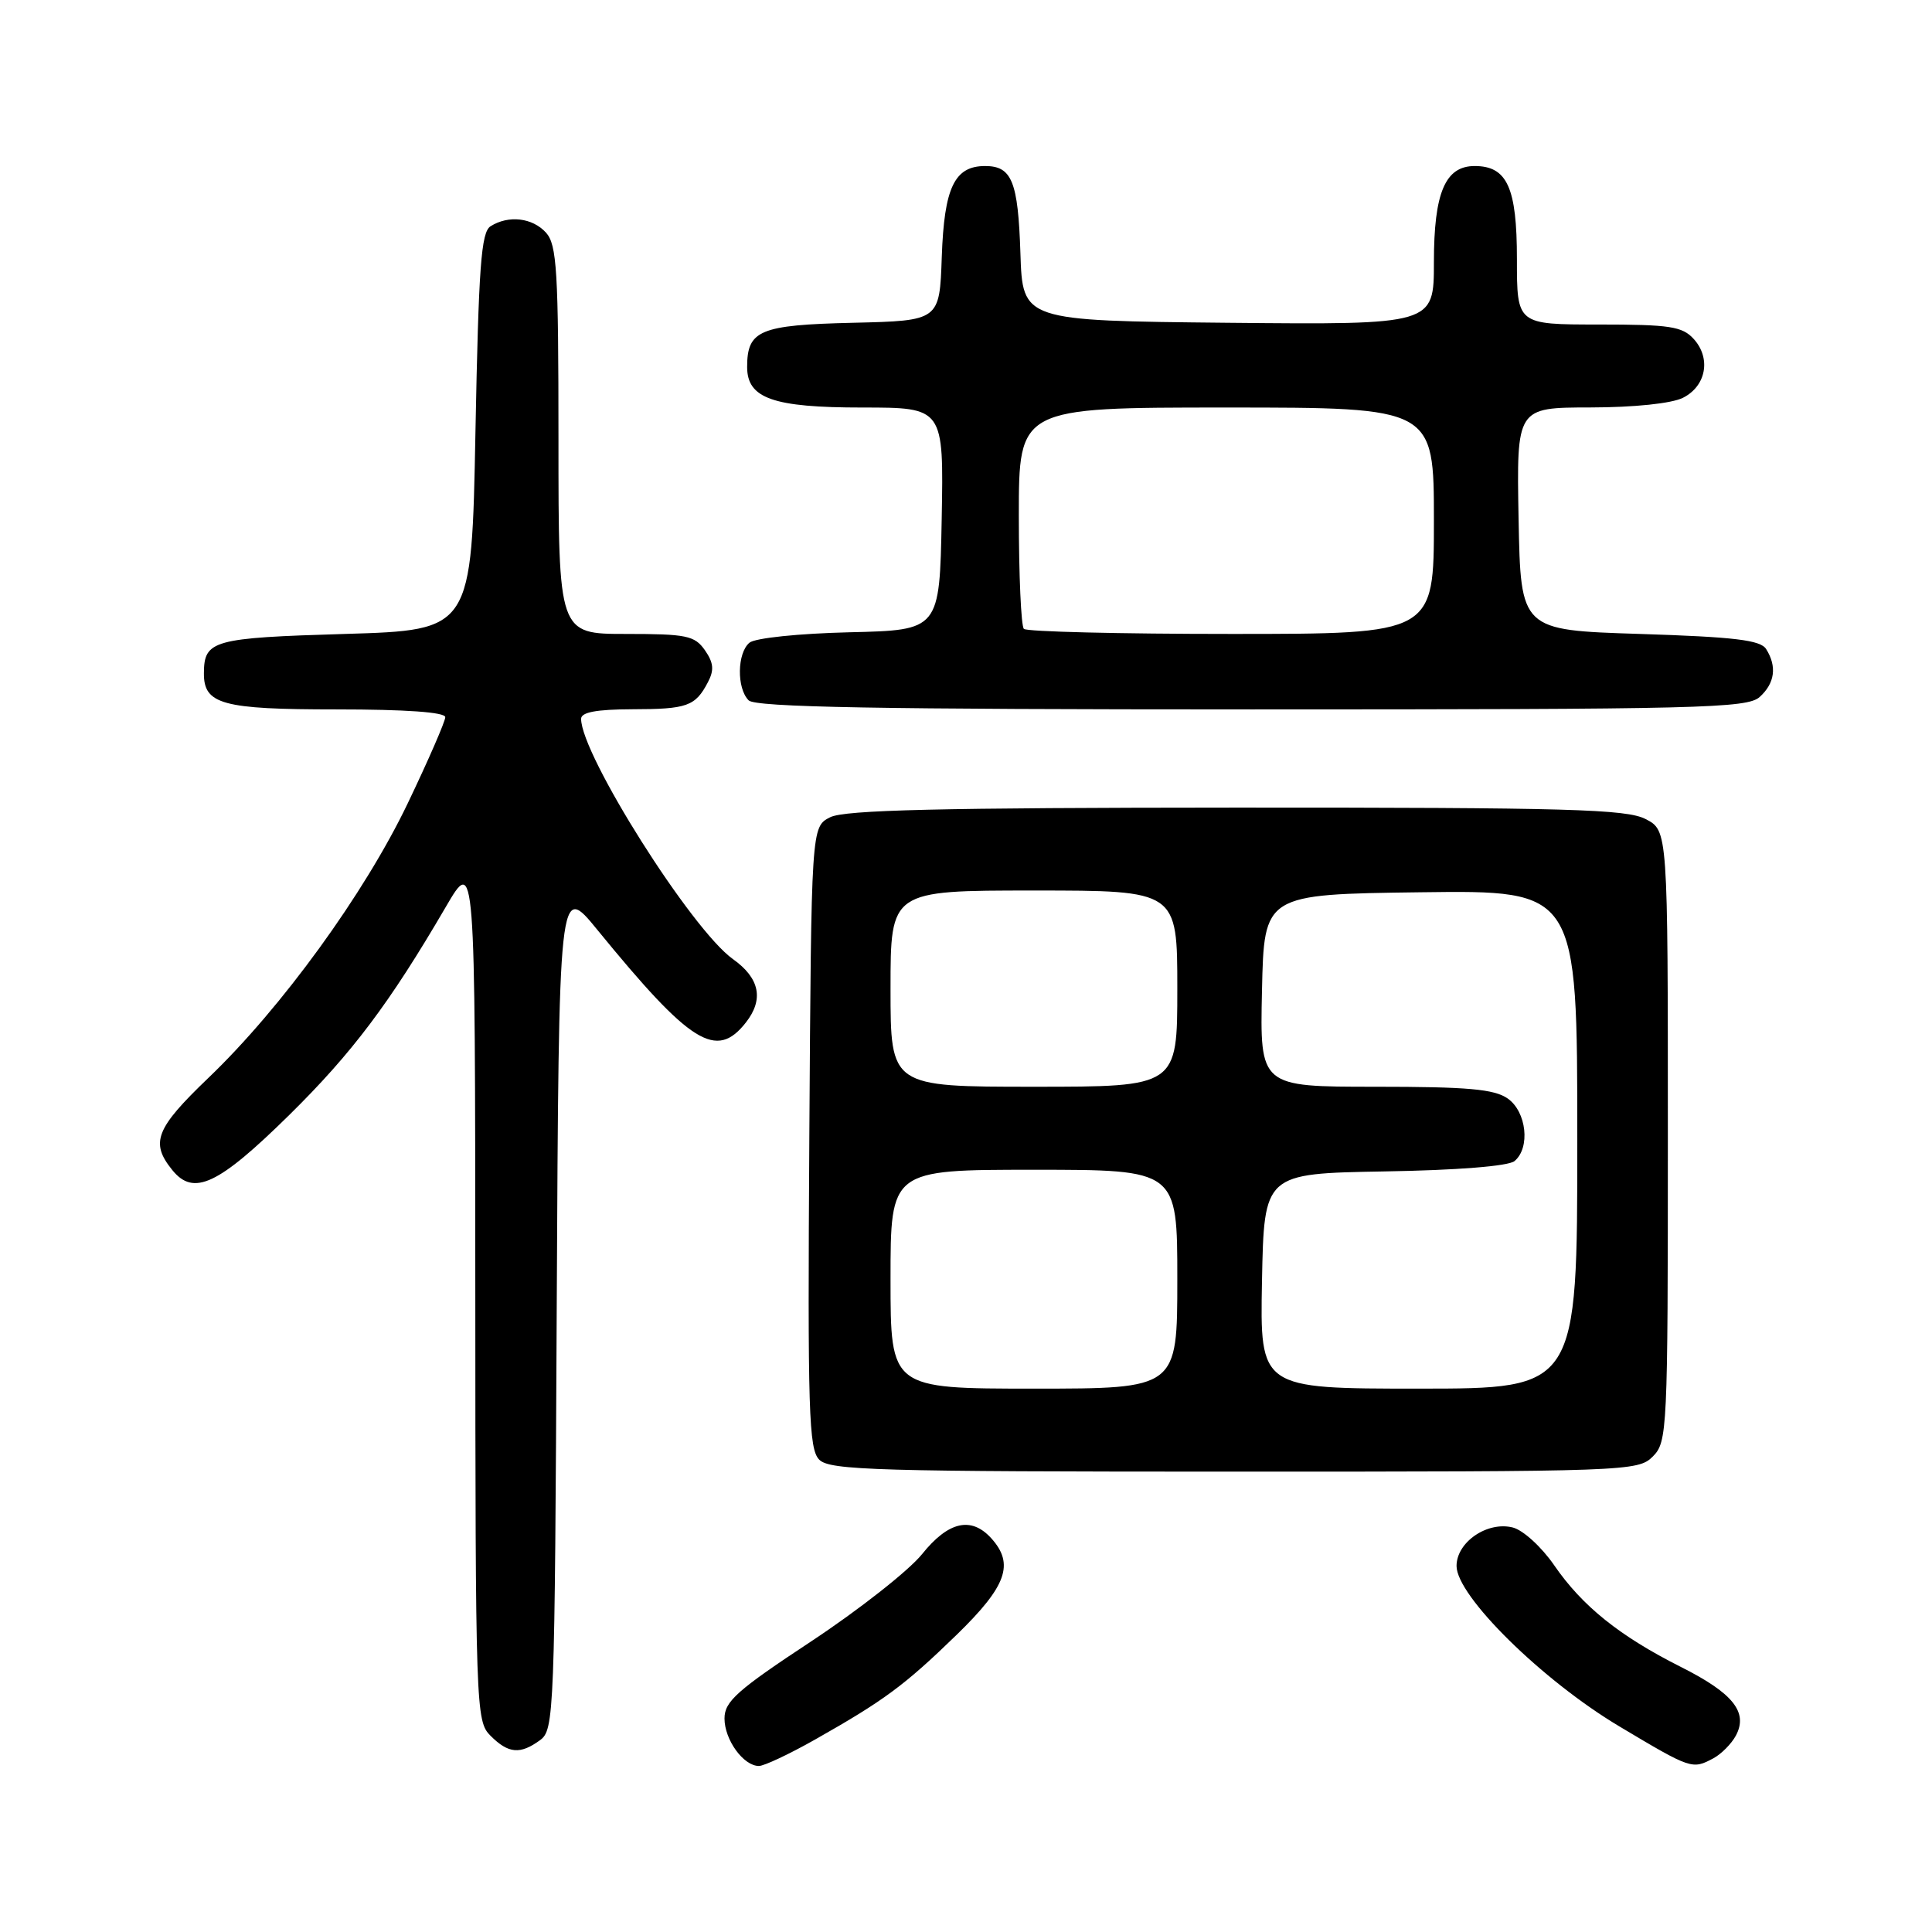 <?xml version="1.0" encoding="UTF-8" standalone="no"?>
<!DOCTYPE svg PUBLIC "-//W3C//DTD SVG 1.1//EN" "http://www.w3.org/Graphics/SVG/1.1/DTD/svg11.dtd" >
<svg xmlns="http://www.w3.org/2000/svg" xmlns:xlink="http://www.w3.org/1999/xlink" version="1.1" viewBox="0 0 256 256">
 <g >
 <path fill="currentColor"
d=" M 108.00 230.50 C 117.14 225.33 119.85 223.33 126.75 216.63 C 133.39 210.17 134.44 207.25 131.35 203.83 C 128.69 200.90 125.66 201.59 122.17 205.94 C 120.42 208.11 113.82 213.30 107.50 217.48 C 97.66 223.97 96.00 225.45 96.00 227.71 C 96.00 230.53 98.51 234.00 100.56 234.00 C 101.25 234.00 104.59 232.43 108.00 230.50 Z  M 227.04 232.98 C 228.09 232.41 229.43 231.06 230.01 229.98 C 231.67 226.88 229.64 224.35 222.71 220.87 C 214.61 216.79 209.66 212.82 205.94 207.41 C 204.27 204.98 201.81 202.74 200.45 202.40 C 197.07 201.55 193.00 204.34 193.00 207.50 C 193.00 211.48 204.37 222.67 214.58 228.76 C 224.11 234.45 224.23 234.48 227.04 232.98 Z  M 71.56 230.58 C 73.43 229.21 73.51 227.27 73.77 173.06 C 74.05 116.95 74.05 116.95 79.17 123.23 C 91.53 138.36 94.92 140.47 98.83 135.49 C 101.24 132.42 100.67 129.61 97.11 127.08 C 91.64 123.18 77.00 100.02 77.00 95.25 C 77.00 94.37 79.02 94.00 83.75 93.98 C 91.06 93.97 92.13 93.59 93.80 90.40 C 94.65 88.79 94.56 87.82 93.40 86.15 C 92.04 84.22 90.97 84.00 82.94 84.00 C 74.00 84.00 74.00 84.00 74.00 58.33 C 74.00 35.84 73.79 32.43 72.35 30.83 C 70.55 28.84 67.38 28.48 65.00 29.98 C 63.75 30.77 63.42 35.31 63.00 57.21 C 62.50 83.50 62.50 83.50 45.71 84.00 C 28.20 84.52 27.05 84.84 27.02 89.18 C 26.98 93.33 29.43 94.00 44.57 94.00 C 53.79 94.00 59.00 94.37 59.00 95.03 C 59.00 95.59 56.76 100.74 54.02 106.46 C 48.31 118.38 37.30 133.56 27.61 142.83 C 20.62 149.53 19.88 151.40 22.83 155.04 C 25.66 158.54 28.91 157.01 38.33 147.74 C 46.65 139.54 51.61 132.96 59.06 120.19 C 62.96 113.50 62.96 113.50 62.98 170.75 C 63.00 226.65 63.05 228.05 65.00 230.00 C 67.37 232.37 68.93 232.50 71.56 230.58 Z  M 219.00 193.00 C 220.93 191.07 221.00 189.67 221.00 150.53 C 221.00 110.05 221.00 110.05 218.05 108.53 C 215.52 107.22 207.85 107.00 163.80 107.01 C 124.45 107.03 111.92 107.32 110.00 108.29 C 107.50 109.56 107.50 109.56 107.24 150.70 C 107.01 187.11 107.16 192.02 108.56 193.42 C 109.96 194.82 116.18 195.00 163.57 195.00 C 215.67 195.00 217.05 194.95 219.00 193.00 Z  M 233.17 92.35 C 235.18 90.53 235.48 88.31 234.02 86.00 C 233.27 84.81 229.84 84.40 217.29 84.00 C 201.50 83.50 201.50 83.50 201.22 68.75 C 200.95 54.00 200.95 54.00 210.72 53.99 C 216.57 53.98 221.51 53.46 223.00 52.71 C 226.08 51.16 226.75 47.48 224.43 44.92 C 222.92 43.25 221.26 43.00 211.85 43.00 C 201.00 43.00 201.00 43.00 201.00 34.33 C 201.00 24.85 199.71 22.00 195.40 22.00 C 191.50 22.00 190.00 25.53 190.00 34.74 C 190.00 43.03 190.00 43.03 162.75 42.77 C 135.50 42.50 135.50 42.50 135.21 33.55 C 134.90 24.03 134.08 22.00 130.53 22.00 C 126.47 22.00 125.11 24.86 124.79 34.03 C 124.50 42.50 124.50 42.50 113.00 42.77 C 100.66 43.06 99.00 43.76 99.00 48.63 C 99.00 52.79 102.43 54.00 114.25 54.00 C 125.05 54.00 125.05 54.00 124.78 68.75 C 124.50 83.50 124.50 83.50 112.56 83.78 C 105.86 83.94 100.05 84.54 99.31 85.16 C 97.67 86.52 97.60 91.20 99.20 92.80 C 100.11 93.71 116.28 94.00 165.87 94.00 C 225.39 94.00 231.51 93.85 233.17 92.35 Z  M 118.00 169.50 C 118.00 155.00 118.00 155.00 137.00 155.00 C 156.00 155.00 156.00 155.00 156.00 169.50 C 156.00 184.00 156.00 184.00 137.00 184.00 C 118.00 184.00 118.00 184.00 118.00 169.50 Z  M 167.22 169.75 C 167.50 155.50 167.50 155.50 183.43 155.22 C 193.10 155.06 199.88 154.52 200.68 153.85 C 202.80 152.09 202.28 147.31 199.78 145.56 C 198.00 144.31 194.48 144.00 182.25 144.00 C 166.94 144.00 166.94 144.00 167.22 131.25 C 167.50 118.50 167.50 118.50 188.25 118.23 C 209.00 117.96 209.00 117.96 209.00 150.98 C 209.00 184.00 209.00 184.00 187.97 184.00 C 166.95 184.00 166.95 184.00 167.22 169.75 Z  M 118.00 131.00 C 118.00 118.00 118.00 118.00 137.00 118.00 C 156.00 118.00 156.00 118.00 156.00 131.00 C 156.00 144.00 156.00 144.00 137.00 144.00 C 118.00 144.00 118.00 144.00 118.00 131.00 Z  M 135.67 83.33 C 135.30 82.97 135.00 76.22 135.00 68.33 C 135.00 54.00 135.00 54.00 162.50 54.00 C 190.00 54.00 190.00 54.00 190.00 69.00 C 190.00 84.00 190.00 84.00 163.17 84.00 C 148.41 84.00 136.03 83.70 135.67 83.33 Z "/>
</g>
</svg>